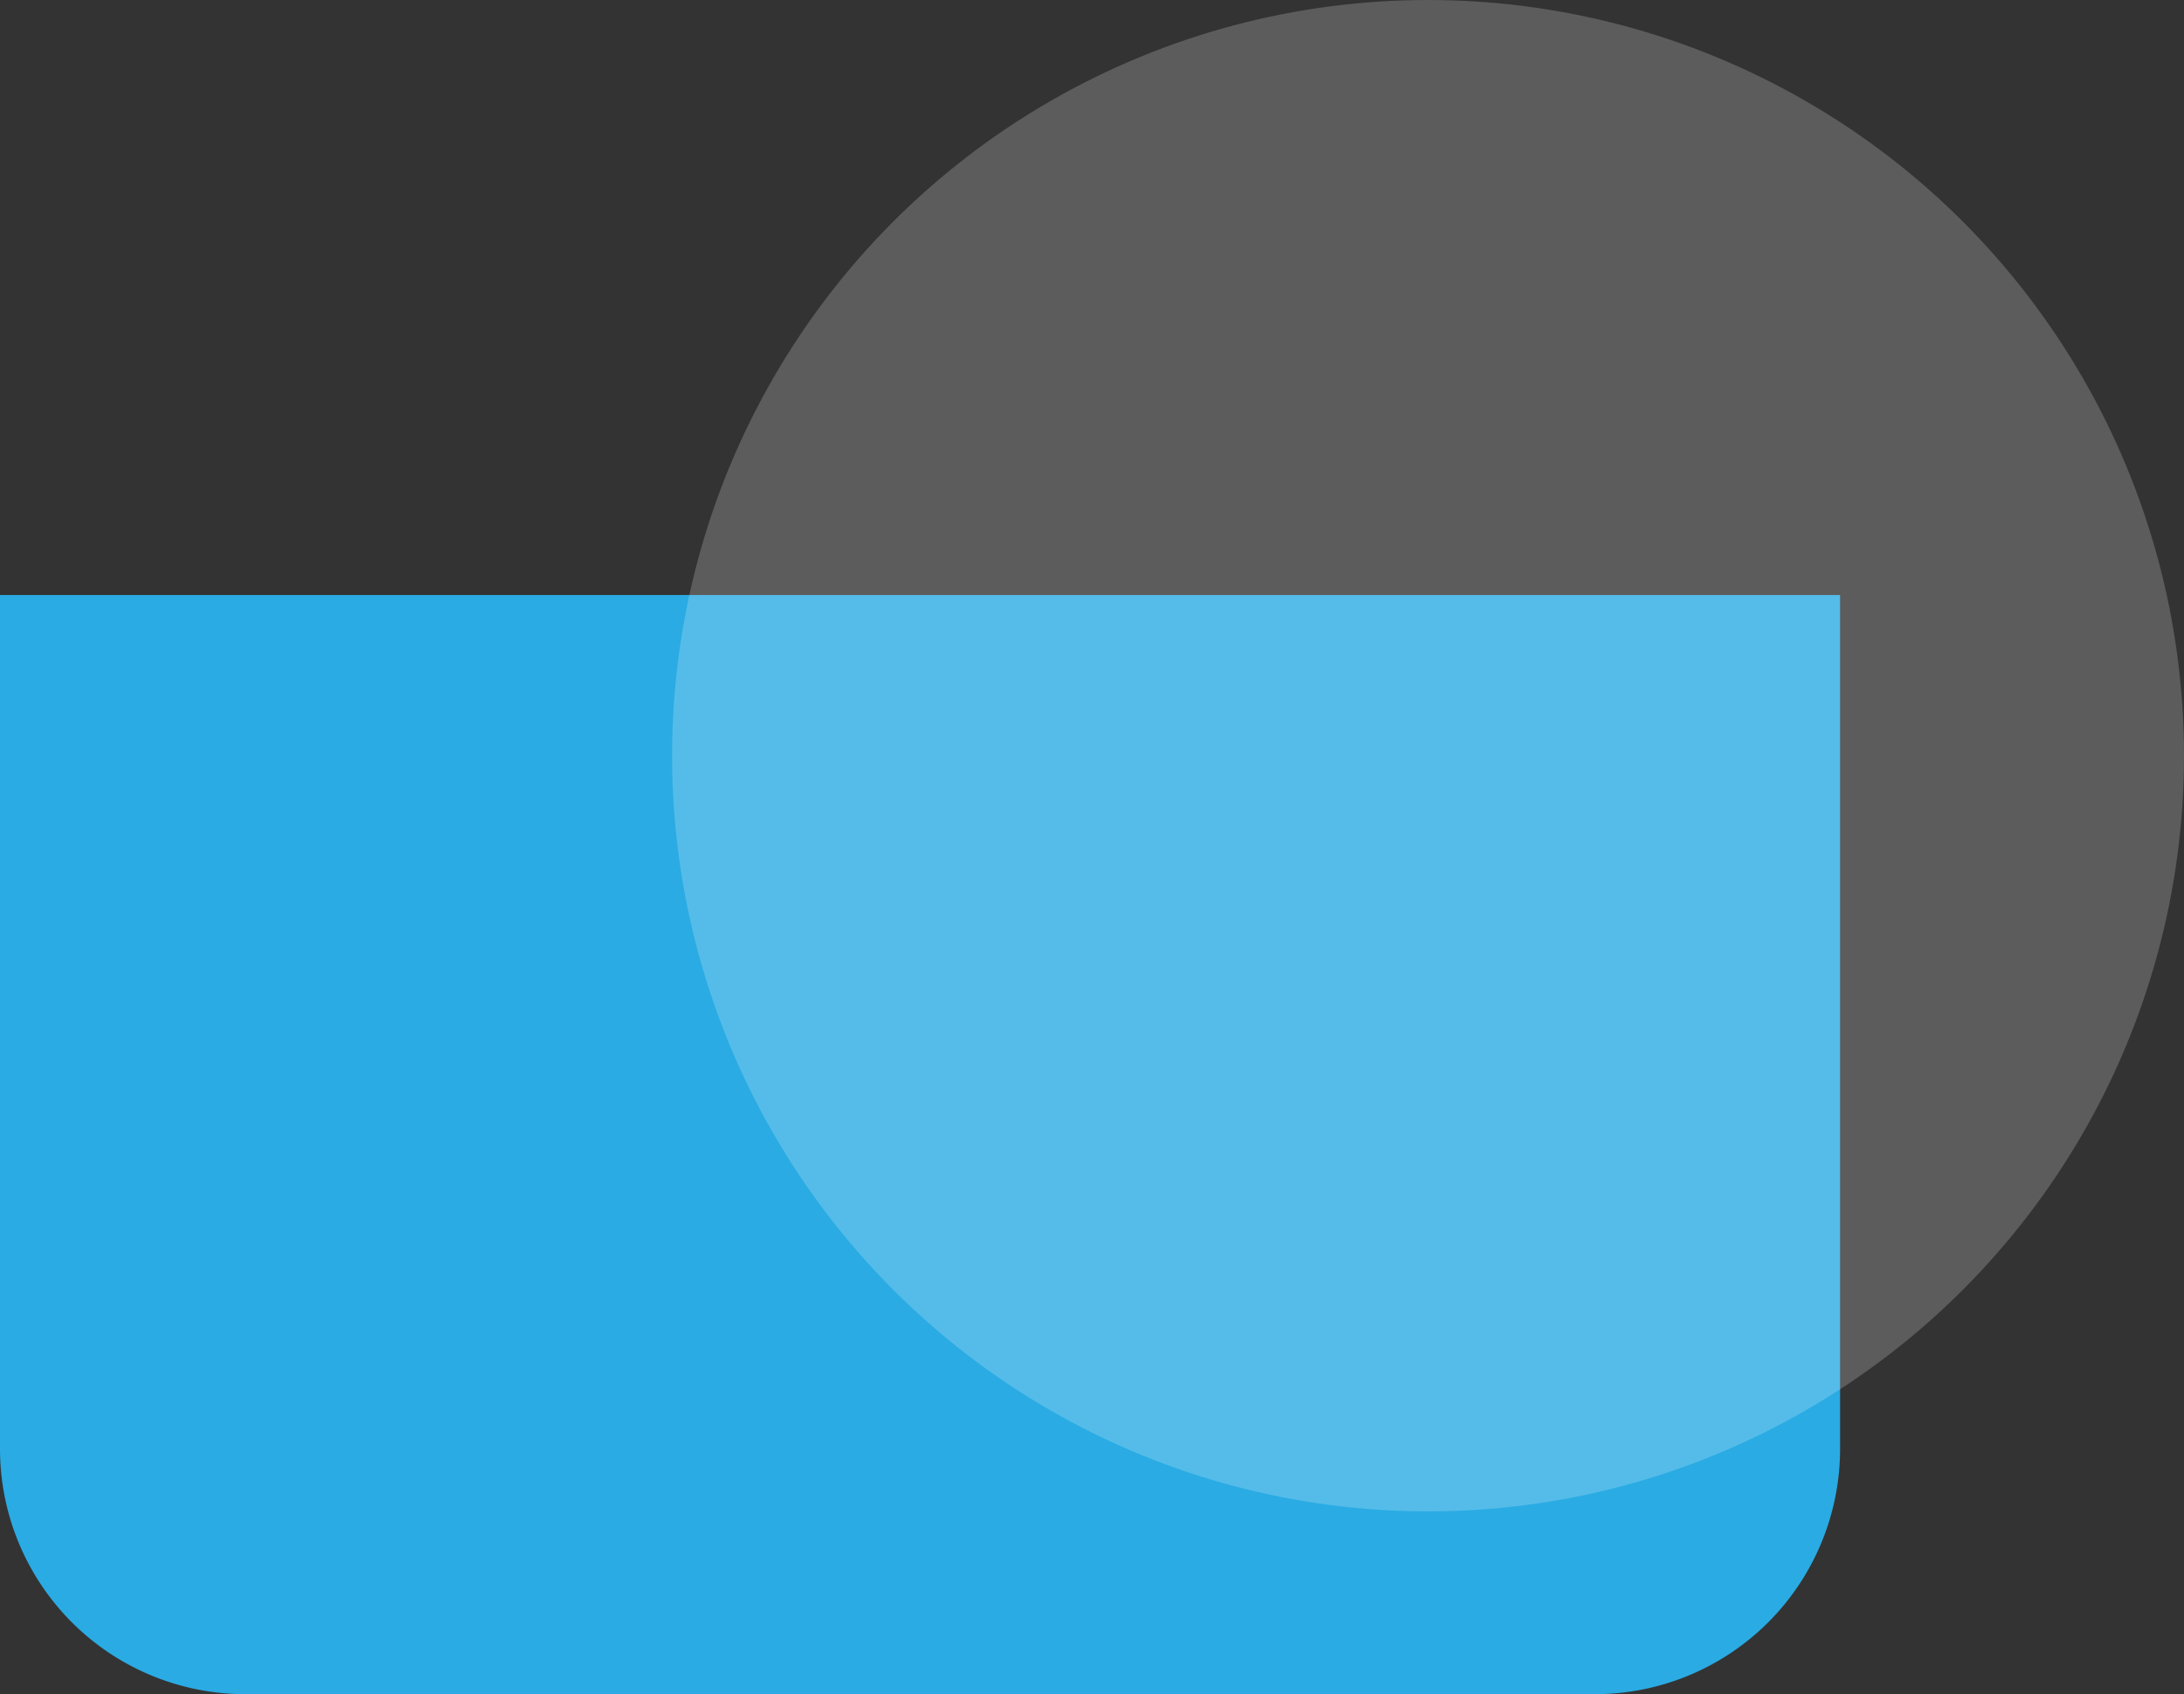 <svg xmlns="http://www.w3.org/2000/svg" width="445.09" height="345.25" viewBox="0 0 445.09 345.25">
  <rect x="0" y="0" width="445.09" height="345.25" fill="#333333" stroke="none"/>
  <g id="top" transform="translate(0 121.25)">
    <path id="Rectangle_842" data-name="Rectangle 842" d="M0,0H375a0,0,0,0,1,0,0V174a50,50,0,0,1-50,50H50A50,50,0,0,1,0,174V0A0,0,0,0,1,0,0Z" fill="#2aabe3"/>
    <g id="Group_1" data-name="Group 1" transform="translate(-2048 -388)">
      <ellipse id="Ellipse_1" data-name="Ellipse 1" cx="154.06" cy="154" rx="154.06" ry="154" transform="translate(2184.97 266.75)" fill="#fff" opacity="0.2"/>
    </g>
  </g>
</svg>
